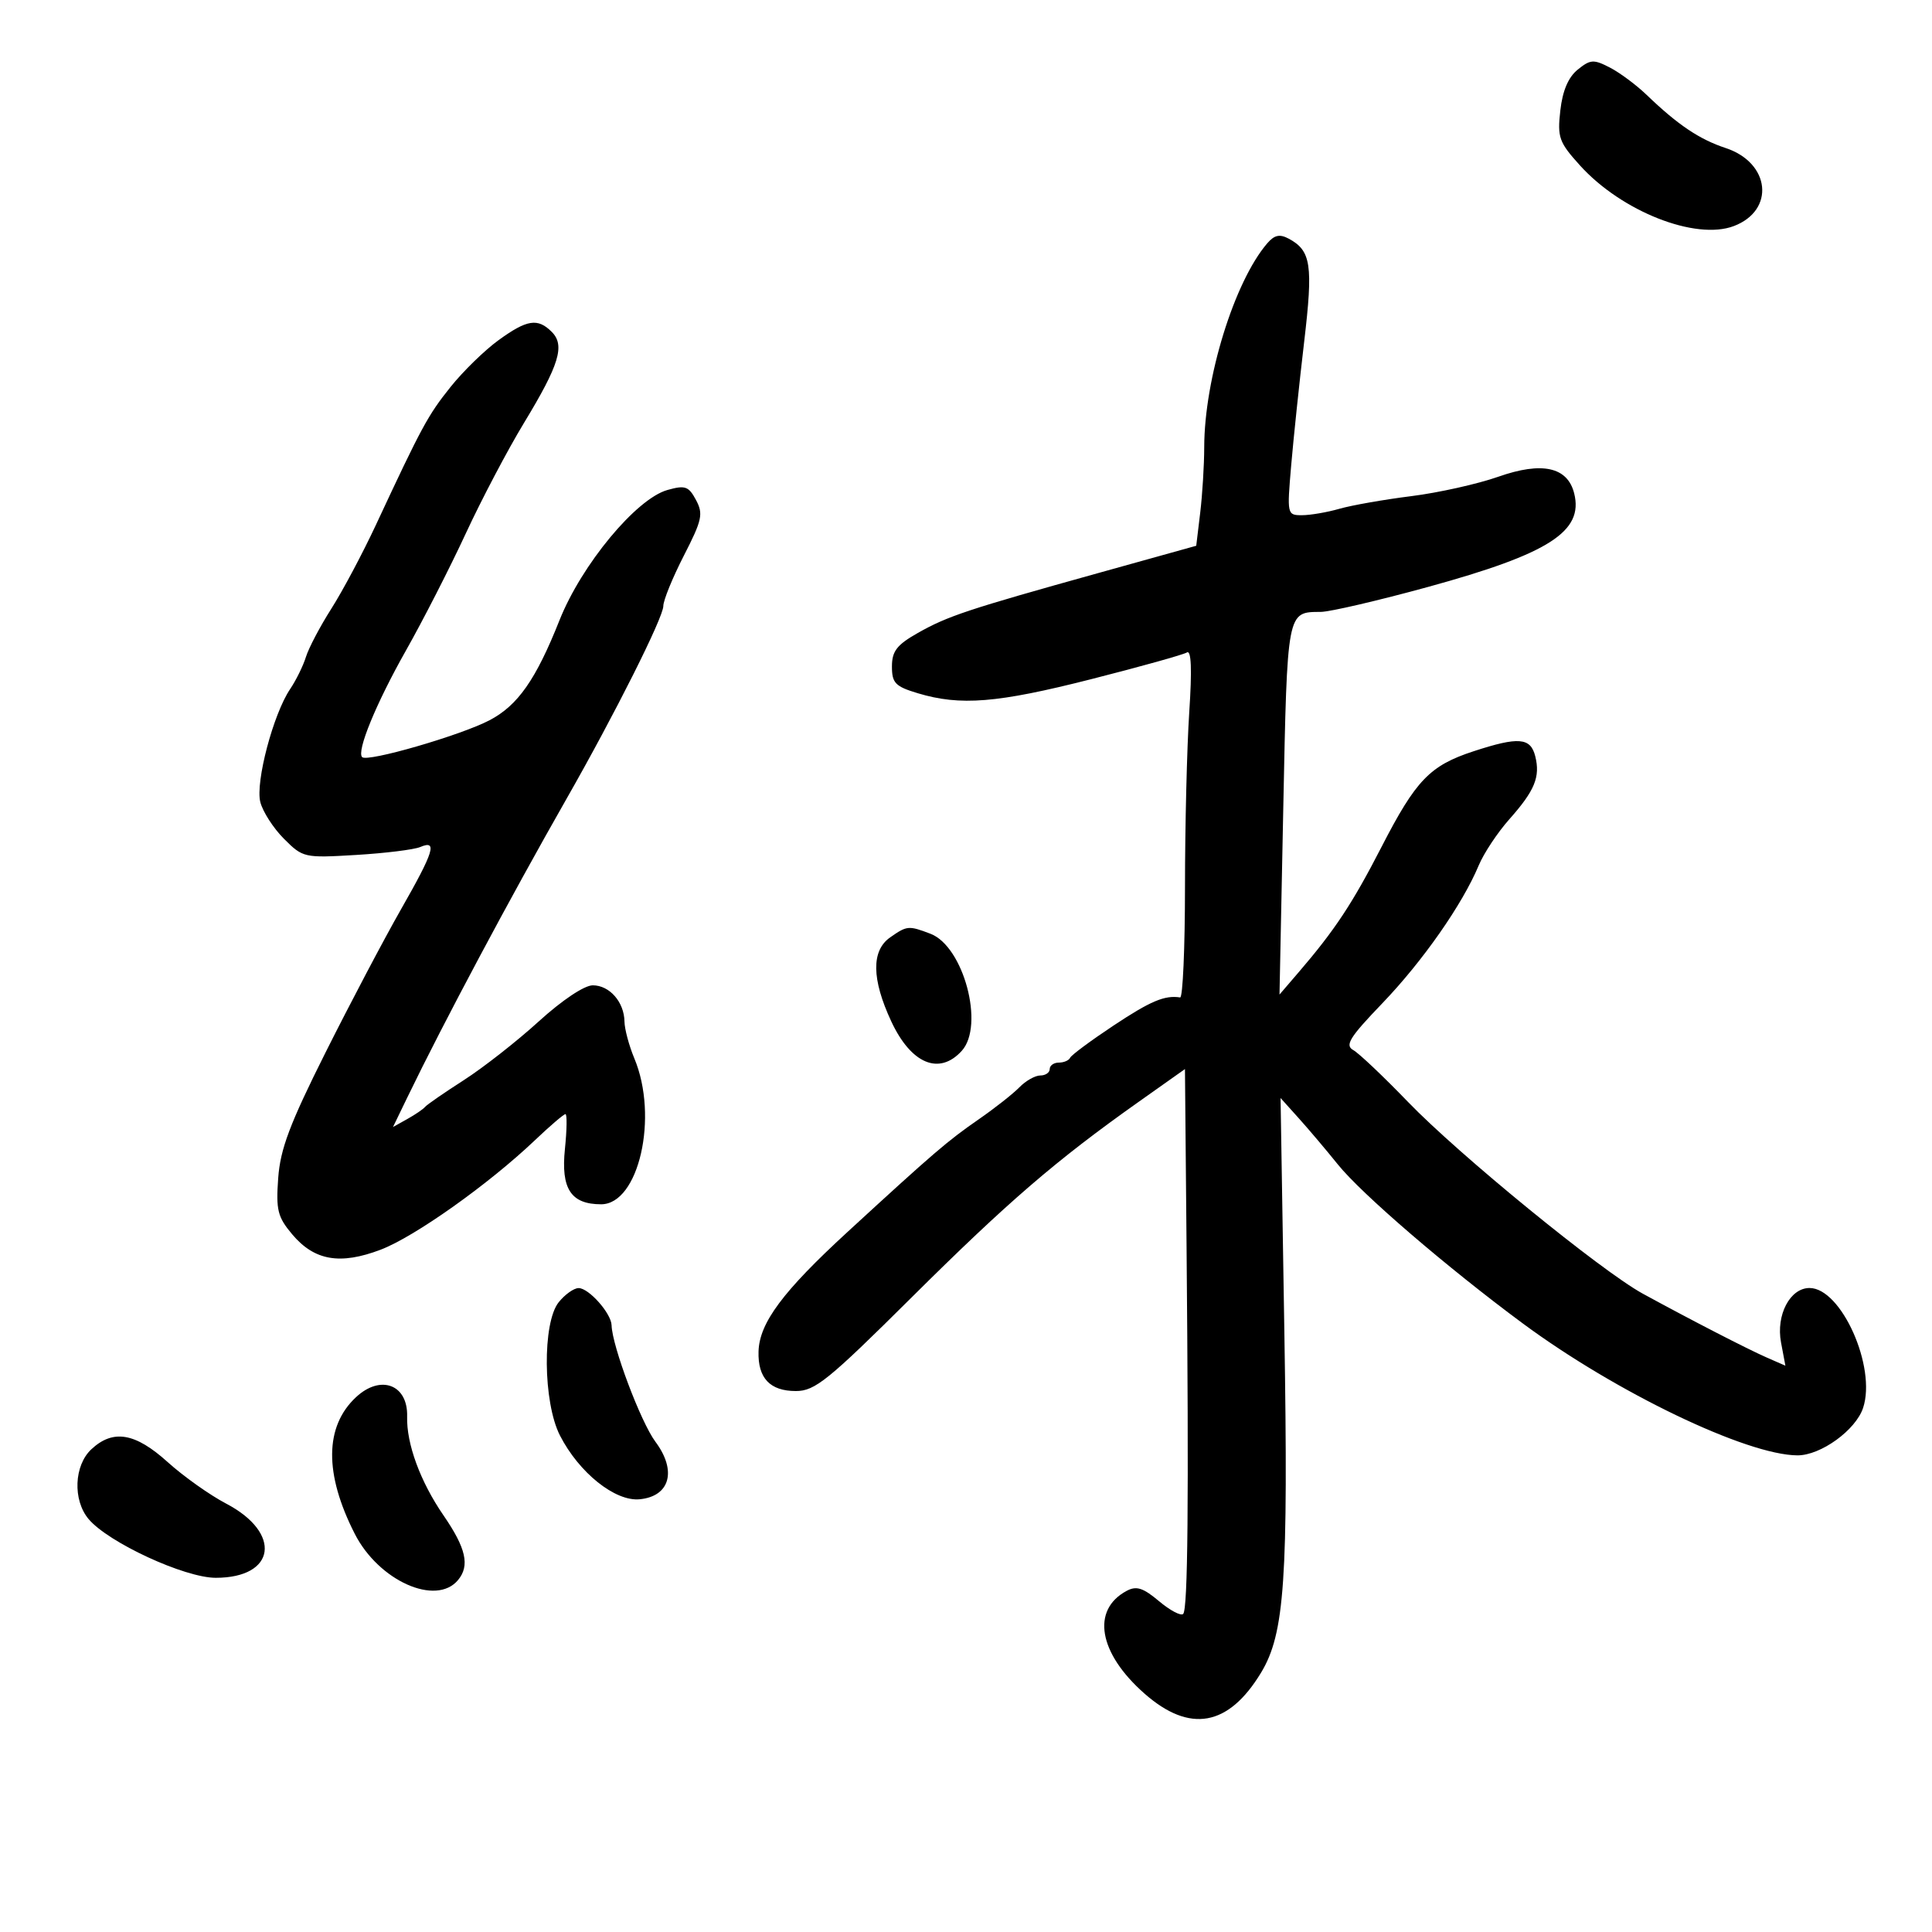 <svg xmlns="http://www.w3.org/2000/svg" width="300" height="300" viewBox="0 0 300 300" version="1.1">
	<path d="M 244.988 10.809 C 243.523 11.995, 242.631 14.090, 242.286 17.159 C 241.814 21.341, 242.079 22.082, 245.331 25.681 C 251.790 32.831, 263.288 37.362, 269.234 35.101 C 275.665 32.656, 274.893 25.275, 267.967 22.989 C 263.879 21.640, 260.515 19.377, 255.676 14.721 C 254.087 13.192, 251.525 11.288, 249.981 10.490 C 247.459 9.186, 246.952 9.218, 244.988 10.809 M 196.777 37.782 C 191.665 43.736, 187.010 58.793, 186.991 69.434 C 186.987 72.220, 186.706 76.805, 186.367 79.623 L 185.751 84.746 170.626 88.959 C 150.225 94.641, 147.157 95.660, 142.500 98.298 C 139.256 100.135, 138.500 101.119, 138.500 103.500 C 138.500 106.058, 139.015 106.591, 142.500 107.641 C 149.117 109.635, 154.828 109.174, 169.397 105.472 C 177.033 103.532, 183.740 101.661, 184.301 101.314 C 184.986 100.890, 185.107 103.944, 184.666 110.591 C 184.306 116.041, 184.008 128.262, 184.005 137.750 C 184.002 147.237, 183.662 154.947, 183.250 154.882 C 180.861 154.504, 178.655 155.436, 172.906 159.250 C 169.383 161.588, 166.350 163.838, 166.167 164.250 C 165.983 164.662, 165.196 165, 164.417 165 C 163.637 165, 163 165.450, 163 166 C 163 166.550, 162.343 167, 161.539 167 C 160.735 167, 159.273 167.827, 158.289 168.837 C 157.305 169.847, 154.475 172.076, 152 173.790 C 147.116 177.171, 145.032 178.960, 131.617 191.284 C 121.552 200.531, 117.911 205.420, 117.785 209.861 C 117.667 213.993, 119.563 216, 123.583 216 C 126.543 216, 128.577 214.356, 141.529 201.488 C 156.464 186.651, 163.964 180.188, 176.750 171.137 L 184 166.005 184.250 193.753 C 184.606 233.305, 184.452 249.881, 183.721 250.612 C 183.371 250.962, 181.683 250.069, 179.970 248.628 C 177.500 246.550, 176.461 246.218, 174.950 247.027 C 169.415 249.989, 170.575 256.696, 177.711 262.976 C 184.742 269.166, 190.758 268.088, 195.814 259.734 C 199.488 253.660, 200.059 245.328, 199.435 206.848 L 198.845 170.500 201.672 173.643 C 203.228 175.372, 205.954 178.594, 207.731 180.803 C 211.412 185.380, 224.721 196.822, 236.462 205.504 C 250.941 216.211, 271.210 225.948, 279.102 225.987 C 282.715 226.005, 288.156 222.073, 289.301 218.617 C 291.401 212.276, 285.916 200, 280.983 200 C 277.953 200, 275.758 204.192, 276.556 208.449 L 277.235 212.064 274.367 210.809 C 271.371 209.498, 262.604 204.983, 255.116 200.894 C 248.651 197.364, 226.538 179.307, 218.618 171.091 C 214.832 167.164, 211.014 163.548, 210.133 163.055 C 208.799 162.308, 209.552 161.095, 214.637 155.800 C 220.911 149.266, 227.082 140.442, 229.612 134.386 C 230.400 132.499, 232.535 129.278, 234.356 127.228 C 238.325 122.758, 239.198 120.637, 238.391 117.421 C 237.663 114.522, 235.795 114.372, 228.826 116.652 C 222.029 118.875, 219.871 121.116, 214.531 131.495 C 209.991 140.319, 207.275 144.426, 201.658 150.966 L 198.681 154.433 199.265 125.572 C 199.890 94.672, 199.819 95.046, 205.088 95.015 C 206.511 95.007, 214.007 93.262, 221.745 91.139 C 240.537 85.982, 245.924 82.531, 244.437 76.606 C 243.408 72.507, 239.445 71.637, 232.665 74.024 C 229.455 75.153, 223.376 76.511, 219.154 77.040 C 214.933 77.569, 209.911 78.452, 207.996 79.001 C 206.080 79.551, 203.459 80, 202.171 80 C 199.860 80, 199.838 79.900, 200.495 72.250 C 200.862 67.987, 201.769 59.350, 202.512 53.055 C 203.920 41.120, 203.588 38.920, 200.103 37.055 C 198.712 36.311, 197.885 36.492, 196.777 37.782 M 77.400 52.832 C 75.255 54.389, 71.909 57.651, 69.964 60.082 C 66.446 64.477, 65.499 66.227, 58.375 81.500 C 56.322 85.900, 53.211 91.750, 51.461 94.500 C 49.710 97.250, 47.931 100.625, 47.508 102 C 47.084 103.375, 45.978 105.625, 45.051 107 C 42.431 110.883, 39.643 121.442, 40.420 124.538 C 40.795 126.033, 42.450 128.604, 44.097 130.251 C 47.040 133.193, 47.236 133.237, 55.296 132.756 C 59.808 132.486, 64.287 131.933, 65.250 131.526 C 67.969 130.376, 67.407 132.196, 62.250 141.231 C 59.638 145.809, 54.374 155.794, 50.554 163.419 C 44.994 174.516, 43.525 178.413, 43.198 182.940 C 42.840 187.892, 43.111 188.978, 45.375 191.669 C 48.812 195.753, 52.804 196.446, 59.103 194.053 C 64.382 192.047, 75.880 183.888, 83.081 177.038 C 85.415 174.817, 87.540 173, 87.803 173 C 88.065 173, 88.028 175.438, 87.721 178.418 C 87.083 184.597, 88.657 187, 93.343 187 C 99.198 187, 102.290 173.416, 98.500 164.346 C 97.675 162.371, 96.986 159.798, 96.968 158.628 C 96.923 155.596, 94.653 153, 92.047 153 C 90.735 153, 87.276 155.311, 83.657 158.604 C 80.271 161.687, 75.025 165.796, 72 167.737 C 68.975 169.678, 66.275 171.544, 66 171.883 C 65.725 172.222, 64.493 173.063, 63.263 173.751 L 61.025 175.001 63.263 170.378 C 68.899 158.731, 79.139 139.528, 87.993 124 C 95.460 110.906, 103 95.884, 103 94.104 C 102.999 93.222, 104.434 89.703, 106.187 86.284 C 109.024 80.752, 109.231 79.801, 108.073 77.637 C 106.930 75.501, 106.391 75.312, 103.636 76.087 C 98.786 77.452, 90.301 87.693, 86.878 96.313 C 83.215 105.536, 80.404 109.550, 76 111.849 C 71.486 114.205, 57.049 118.383, 56.235 117.568 C 55.336 116.669, 58.402 109.207, 63.042 101 C 65.685 96.325, 69.859 88.161, 72.316 82.859 C 74.773 77.556, 78.839 69.831, 81.352 65.691 C 86.851 56.632, 87.768 53.625, 85.672 51.530 C 83.494 49.352, 81.833 49.613, 77.400 52.832 M 138.223 145.557 C 135.281 147.617, 135.339 152.039, 138.394 158.598 C 141.469 165.204, 145.850 167.033, 149.345 163.171 C 152.911 159.231, 149.624 146.948, 144.480 144.993 C 141.081 143.700, 140.843 143.722, 138.223 145.557 M 86.750 202.217 C 84.203 205.404, 84.317 217.742, 86.941 222.885 C 89.896 228.676, 95.518 233.178, 99.331 232.806 C 104.042 232.346, 105.130 228.373, 101.776 223.878 C 99.500 220.827, 95.050 209.006, 94.967 205.791 C 94.919 203.939, 91.422 199.998, 89.840 200.013 C 89.103 200.021, 87.713 201.012, 86.750 202.217 M 55.282 216.952 C 50.401 221.500, 50.336 228.857, 55.095 238.186 C 58.815 245.479, 67.718 249.455, 71.127 245.346 C 72.981 243.113, 72.368 240.395, 68.860 235.297 C 65.271 230.080, 63.100 224.179, 63.220 219.964 C 63.361 214.994, 59.114 213.382, 55.282 216.952 M 14.189 225.039 C 11.496 227.548, 11.278 232.916, 13.750 235.869 C 16.805 239.517, 28.664 245, 33.501 245 C 42.840 245, 43.822 238.039, 35.125 233.485 C 32.581 232.153, 28.491 229.249, 26.036 227.032 C 20.991 222.475, 17.560 221.898, 14.189 225.039" stroke="none" fill="black" fill-rule="evenodd"/>
</svg>